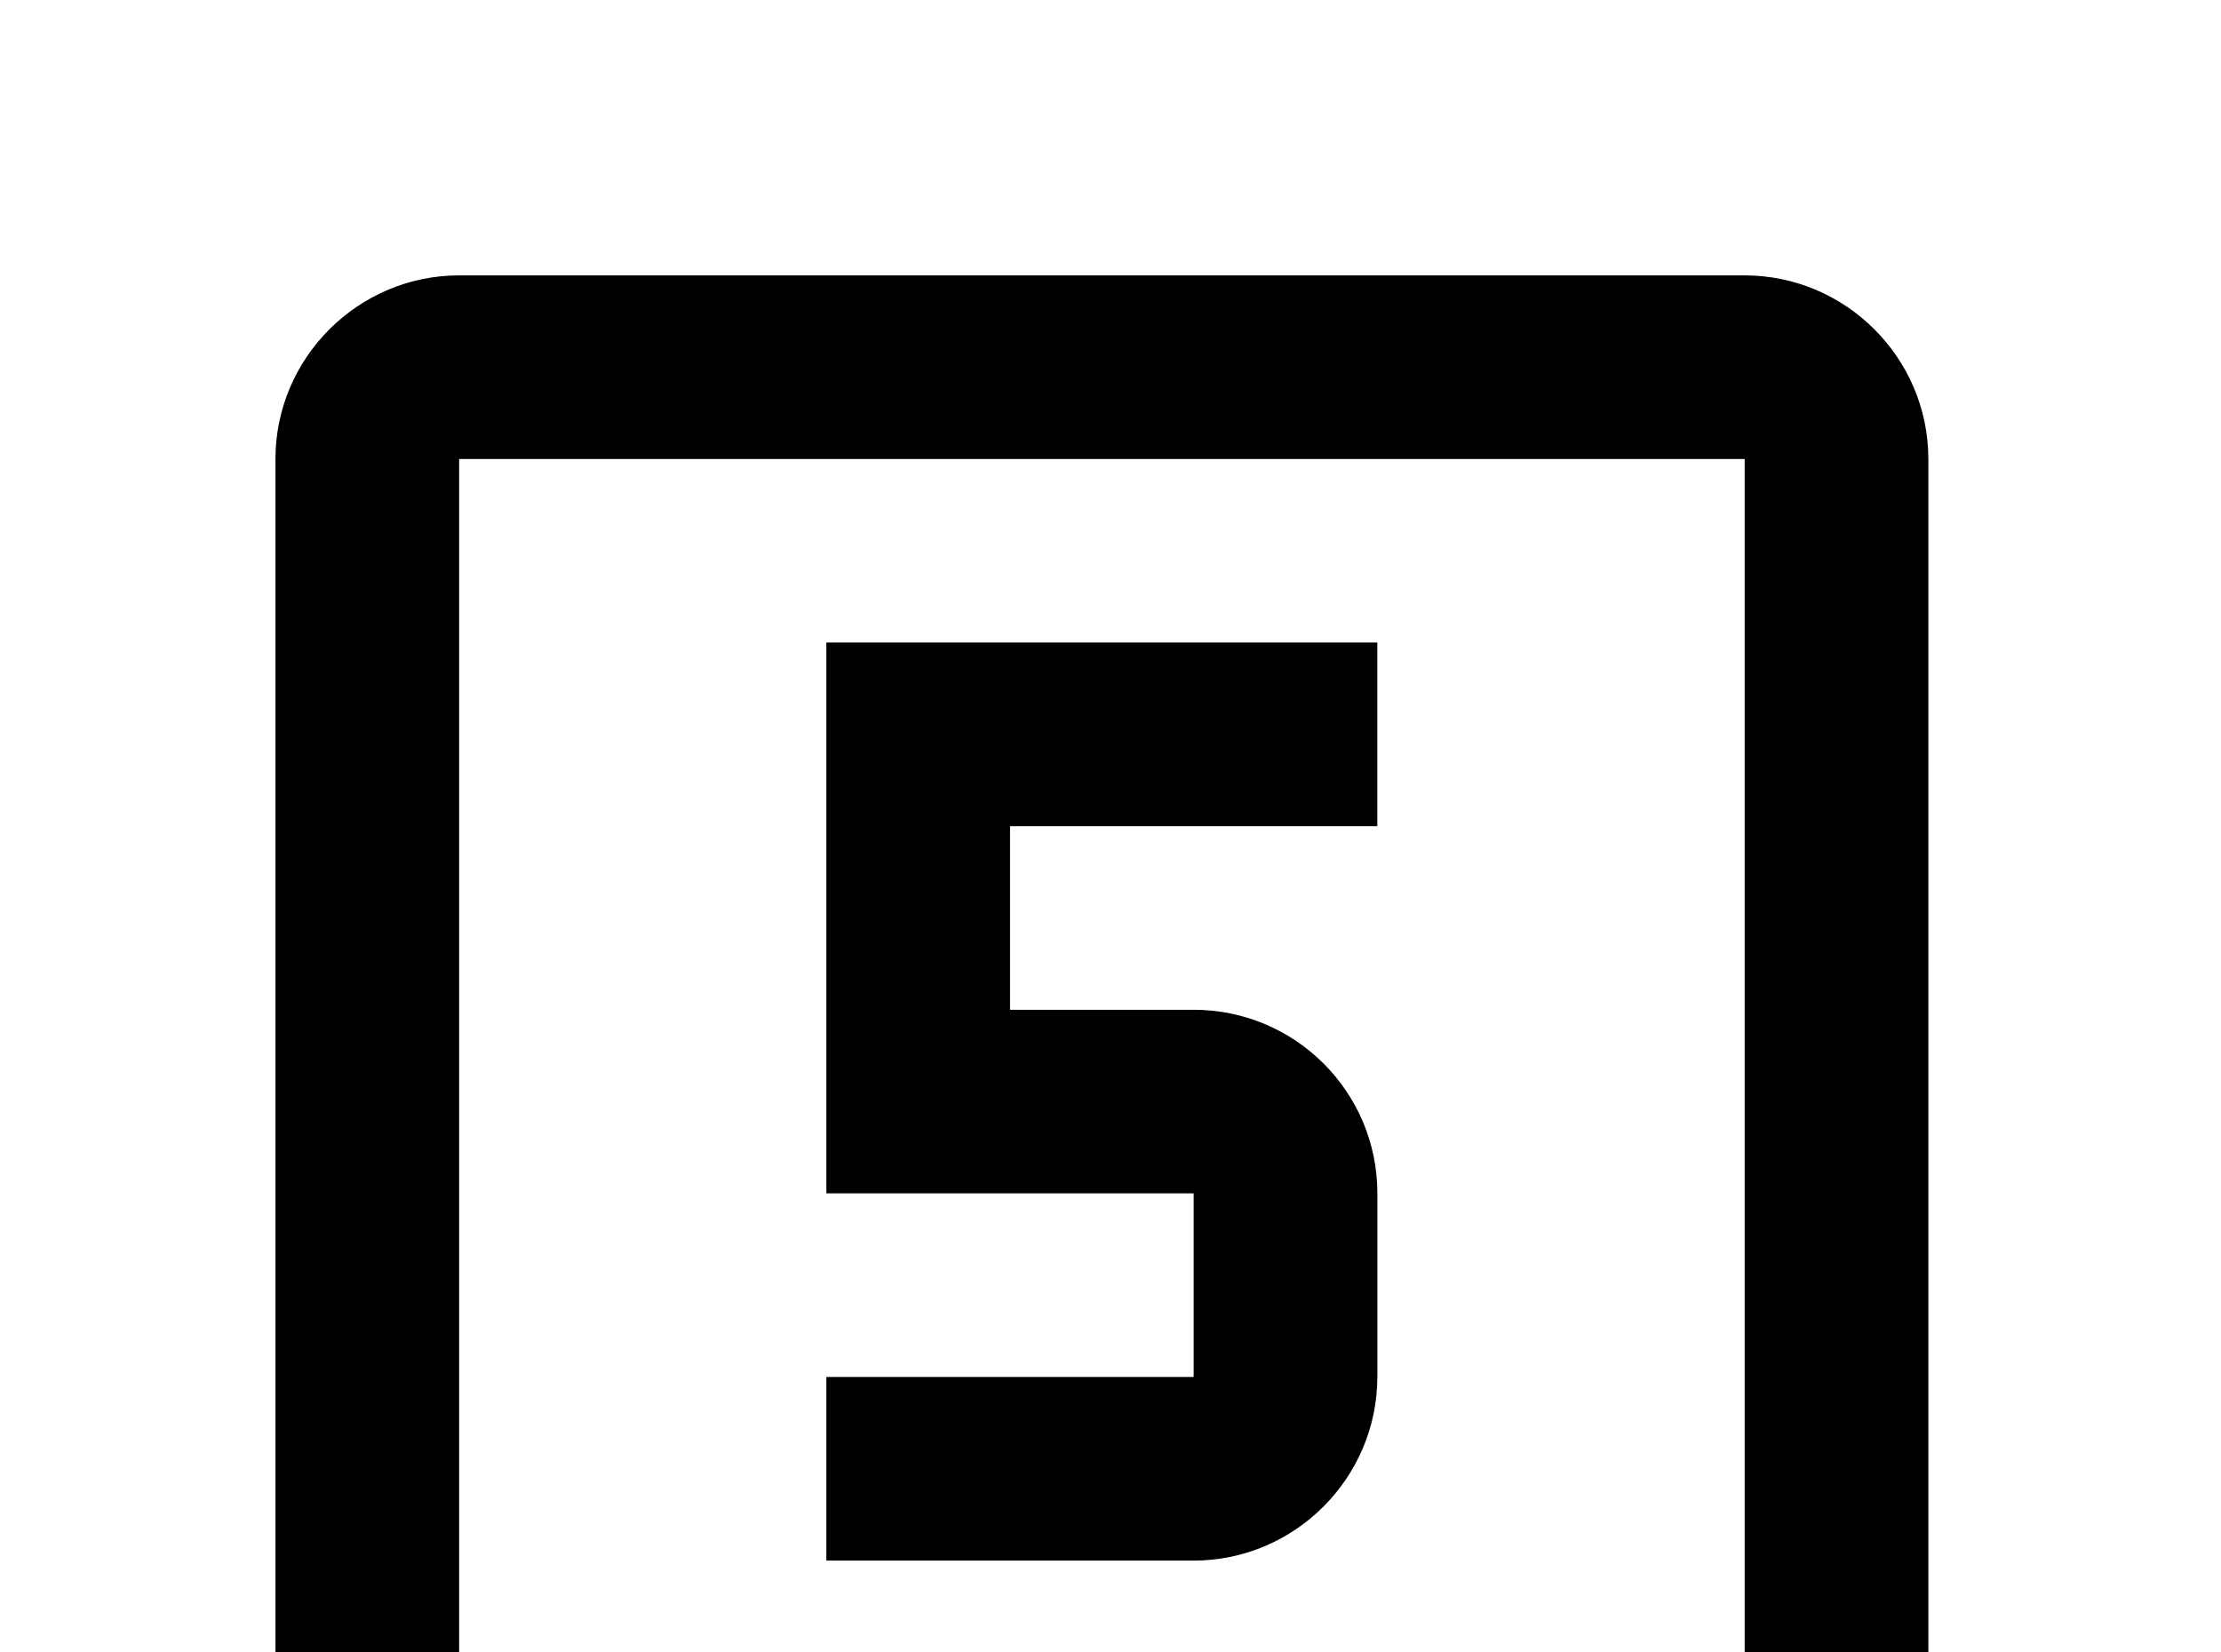 <!-- Generated by IcoMoon.io -->
<svg version="1.1" xmlns="http://www.w3.org/2000/svg" width="43" height="32" viewBox="0 0 43 32">
<title>numeric-5-box-outline</title>
<path d="M26.667 26.667v-3.556c0-1.973-1.6-3.556-3.556-3.556h-3.556v-3.556h7.111v-3.556h-10.667v10.667h7.111v3.556h-7.111v3.556h7.111c1.956 0 3.556-1.6 3.556-3.556M33.778 33.778h-24.889v-24.889h24.889M33.778 5.333h-24.889c-1.956 0-3.556 1.6-3.556 3.556v24.889c0 1.956 1.6 3.556 3.556 3.556h24.889c1.956 0 3.556-1.6 3.556-3.556v-24.889c0-1.956-1.6-3.556-3.556-3.556z"></path>
</svg>

